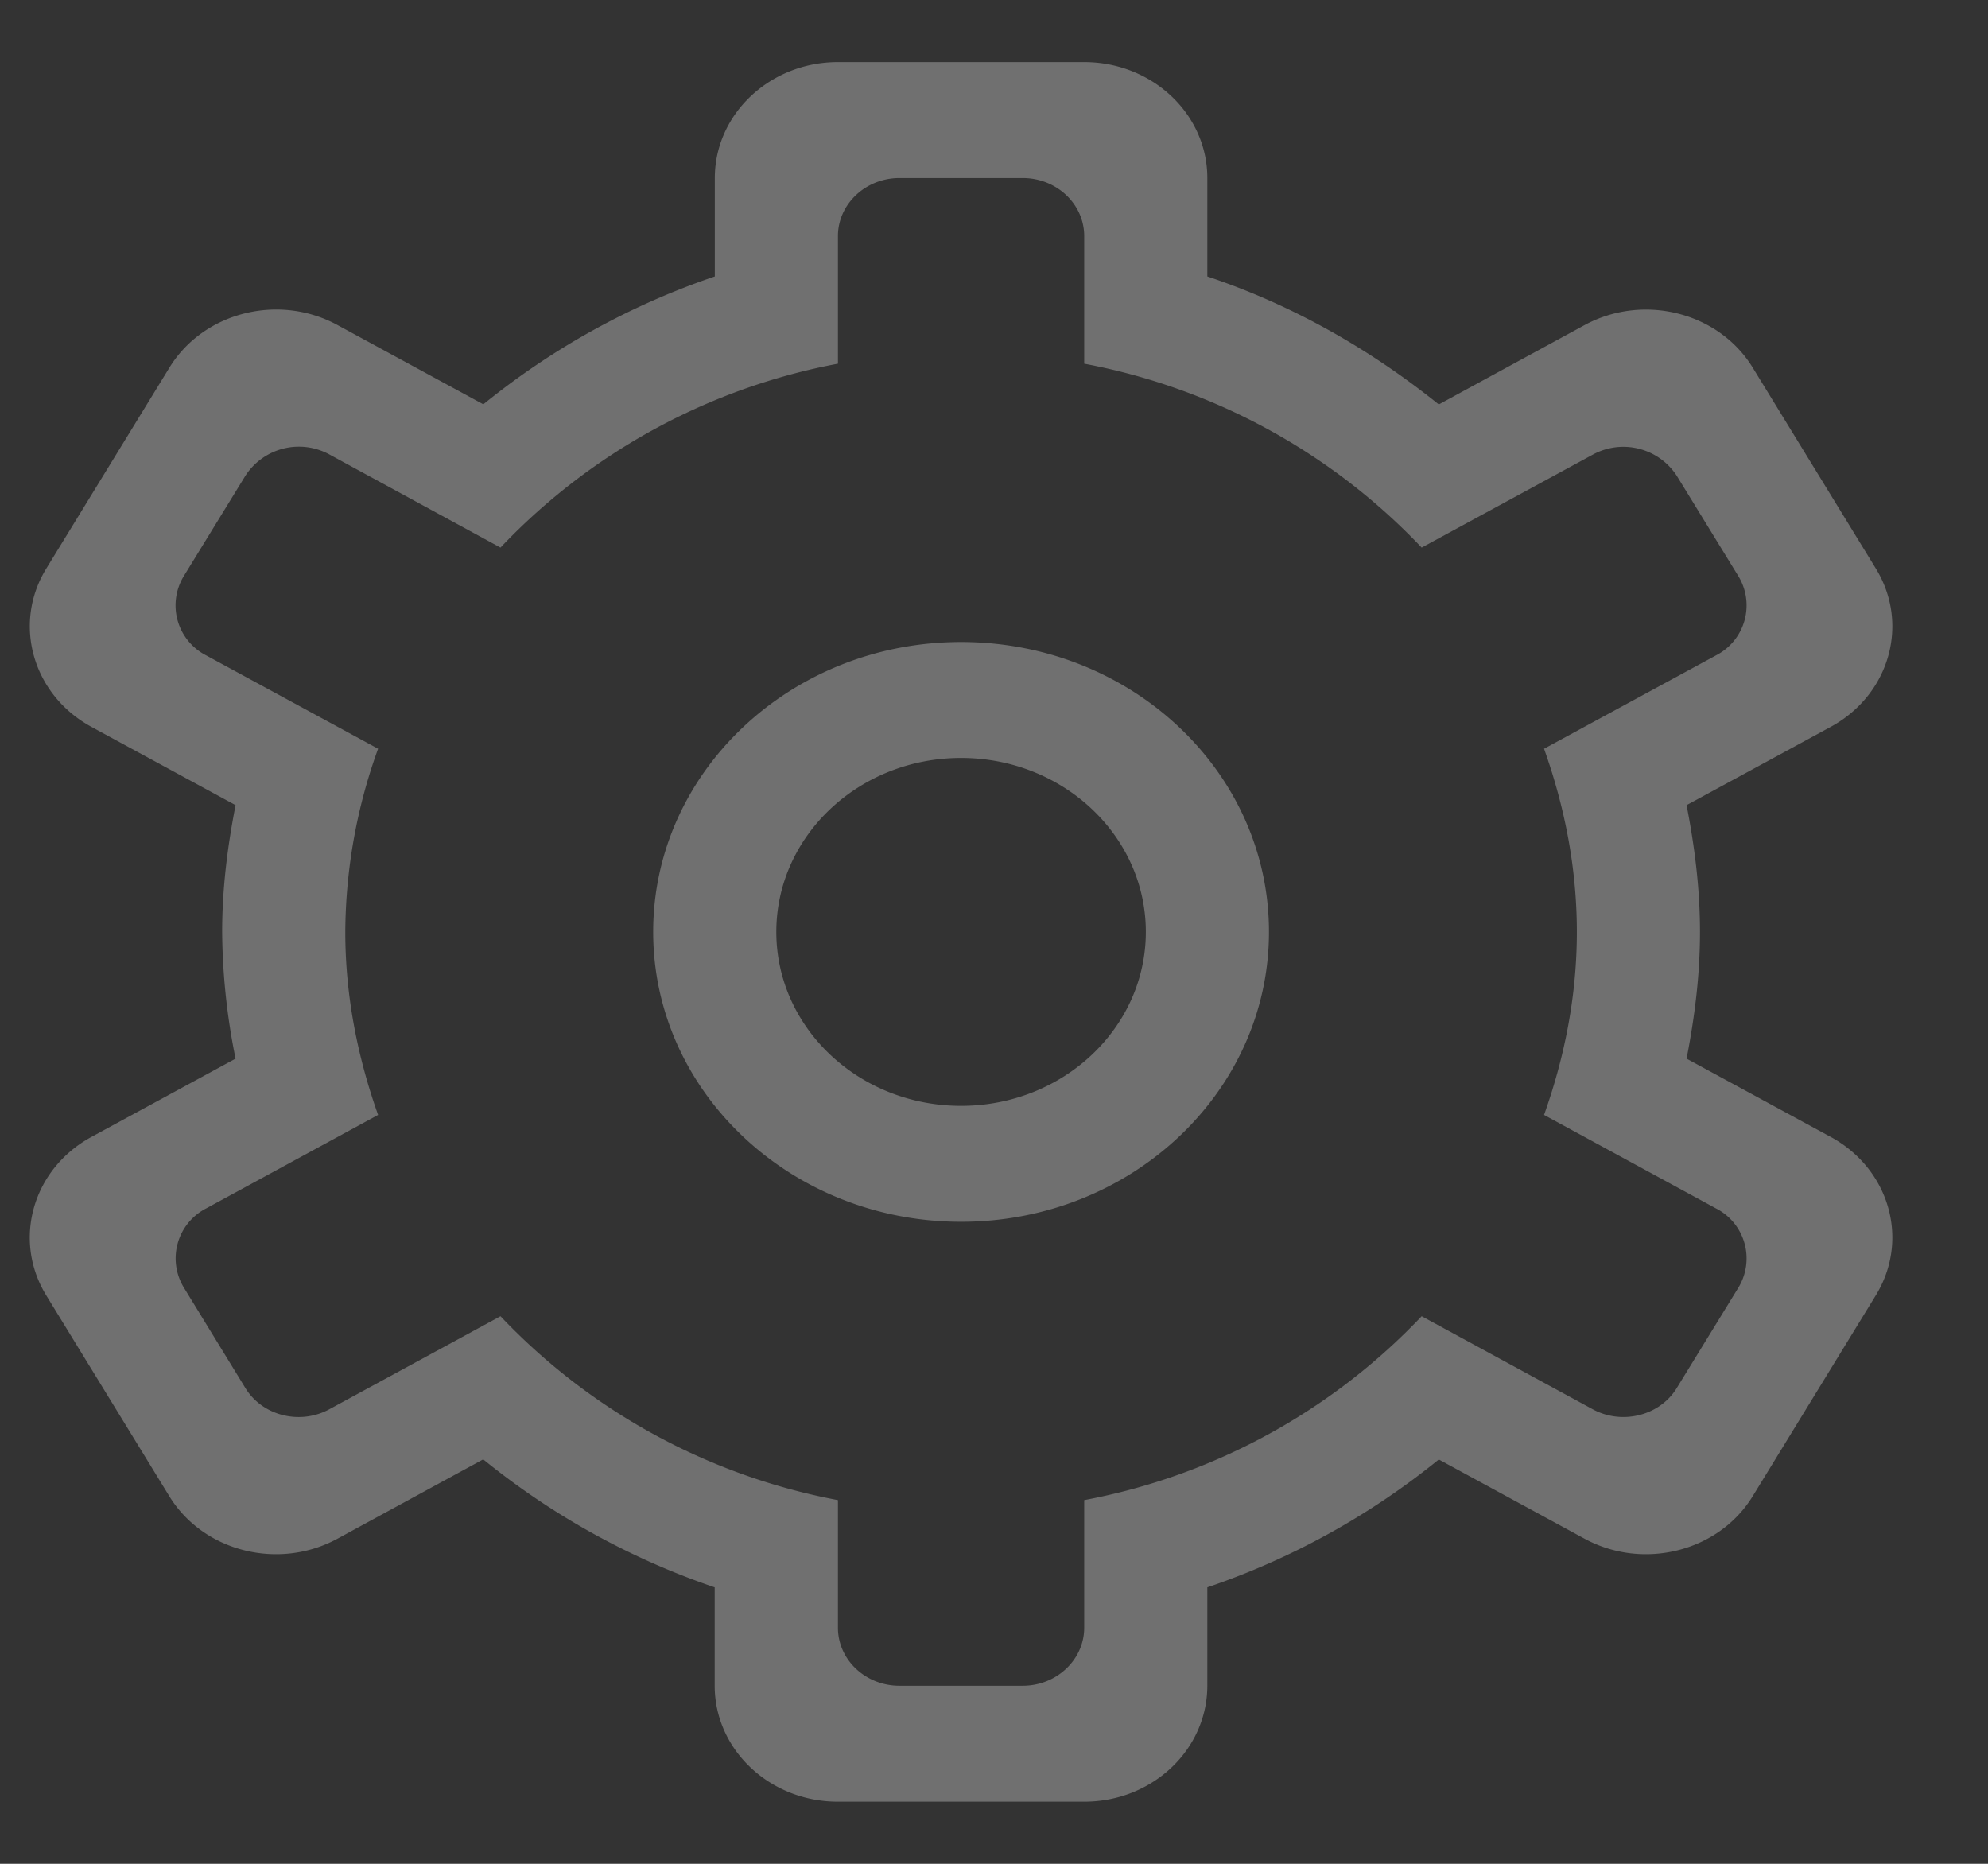 <svg xmlns="http://www.w3.org/2000/svg" width="16" height="15" viewBox="0 0 16 15">
    <rect x="0" y="0" width="16" height="15" fill="#333333" stroke="none"/>
    <g>
        <g opacity=".3">
            <path fill="#fff"
                d="M13.574 6.48c.065.332.108.67.108 1.02s-.043.688-.108 1.02l1.16.63c.474.258.637.829.363 1.275l-.991 1.617c-.274.446-.88.599-1.354.341l-1.172-.637a6.034 6.034 0 0 1-1.863 1.029v.791c0 .516-.443.934-.99.934H6.743c-.547 0-.991-.418-.991-.933v-.792a6.036 6.036 0 0 1-1.863-1.03l-1.172.638c-.474.258-1.08.105-1.354-.341l-.991-1.617C.099 9.979.262 9.408.736 9.15l1.16-.63a5.27 5.27 0 0 1-.108-1.02c0-.35.043-.688.108-1.02l-1.16-.63C.262 5.592.099 5.02.373 4.575l.991-1.617c.274-.446.88-.6 1.354-.341l1.172.637a6.029 6.029 0 0 1 1.863-1.029v-.792c0-.515.444-.933.99-.933h1.983c.548 0 .991.418.991.933v.792c.692.231 1.315.59 1.863 1.03l1.172-.638c.474-.258 1.08-.105 1.354.341l.991 1.617c.274.446.111 1.017-.363 1.275zm-.079-2.651a.513.513 0 0 0-.676-.17l-1.377.748a5.021 5.021 0 0 0-2.716-1.48V1.9c0-.258-.222-.467-.495-.467h-.992c-.273 0-.495.21-.495.467v1.027a5.021 5.021 0 0 0-2.716 1.48l-1.376-.749a.513.513 0 0 0-.677.171l-.496.808a.452.452 0 0 0 .181.638l1.383.751A4.391 4.391 0 0 0 2.779 7.5c0 .516.1 1.01.264 1.473l-1.383.752a.452.452 0 0 0-.18.638l.495.808c.136.223.44.3.677.17l1.376-.748a5.021 5.021 0 0 0 2.716 1.48V13.1c0 .258.222.467.495.467h.992c.273 0 .495-.21.495-.467v-1.027a5.021 5.021 0 0 0 2.716-1.48l1.377.749c.236.128.54.052.676-.171l.496-.808a.452.452 0 0 0-.181-.638l-1.383-.752c.165-.464.264-.957.264-1.473 0-.517-.099-1.01-.264-1.474l1.383-.751a.452.452 0 0 0 .181-.638zm-5.76 6.004c-1.368 0-2.478-1.044-2.478-2.333 0-1.289 1.11-2.333 2.478-2.333S10.213 6.21 10.213 7.5c0 1.289-1.11 2.333-2.478 2.333zm0-3.733c-.821 0-1.487.627-1.487 1.4 0 .773.666 1.4 1.487 1.4.821 0 1.487-.627 1.487-1.4 0-.773-.666-1.4-1.487-1.4z" />
        </g>
    </g>
</svg>

